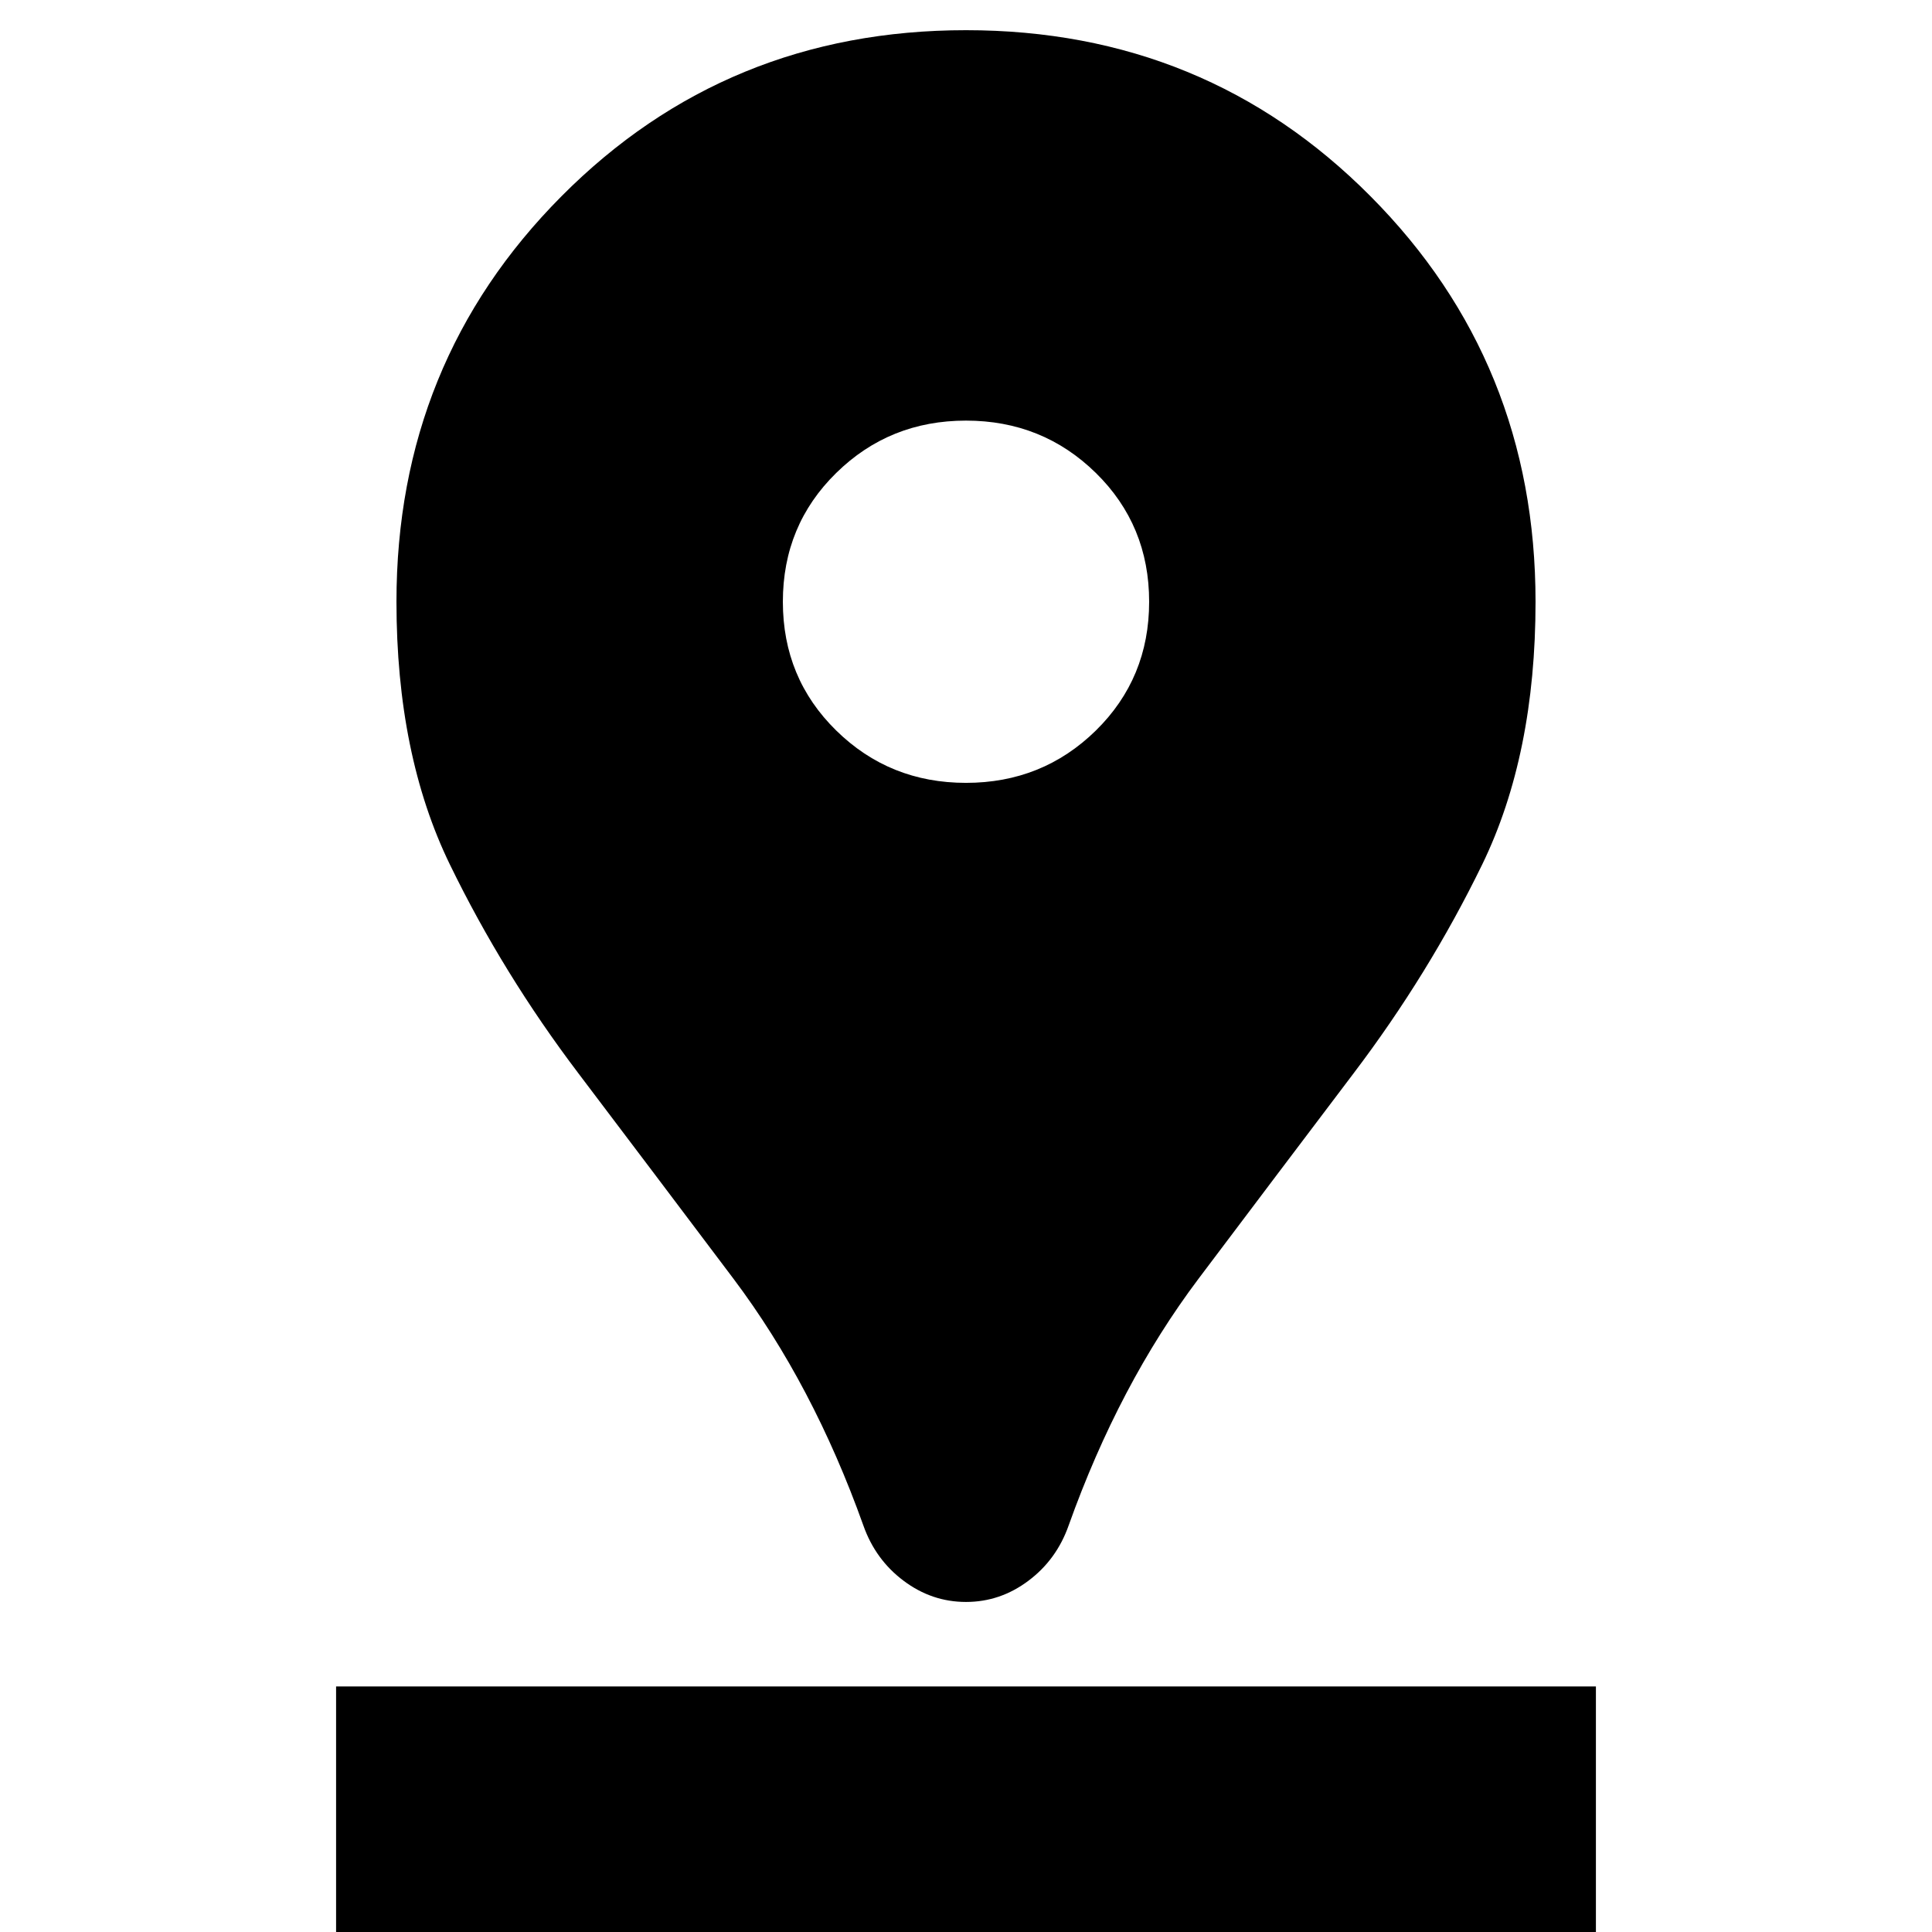 <svg xmlns="http://www.w3.org/2000/svg" height="24" width="24"><path d="M12 19.9Q11.575 19.9 11.225 19.637Q10.875 19.375 10.725 18.95Q10.1 17.2 9.113 15.887Q8.125 14.575 7.188 13.337Q6.25 12.1 5.588 10.738Q4.925 9.375 4.925 7.475Q4.925 4.5 6.975 2.438Q9.025 0.375 12 0.375Q14.975 0.375 17.025 2.438Q19.075 4.5 19.075 7.475Q19.075 9.375 18.413 10.738Q17.75 12.1 16.812 13.337Q15.875 14.575 14.887 15.887Q13.9 17.2 13.275 18.95Q13.125 19.375 12.775 19.637Q12.425 19.9 12 19.9ZM12 9.725Q12.95 9.725 13.613 9.075Q14.275 8.425 14.275 7.475Q14.275 6.525 13.613 5.875Q12.95 5.225 12 5.225Q11.05 5.225 10.388 5.875Q9.725 6.525 9.725 7.475Q9.725 8.425 10.388 9.075Q11.05 9.725 12 9.725ZM4.175 24.025H19.825V20.95H4.175Z"/></svg>